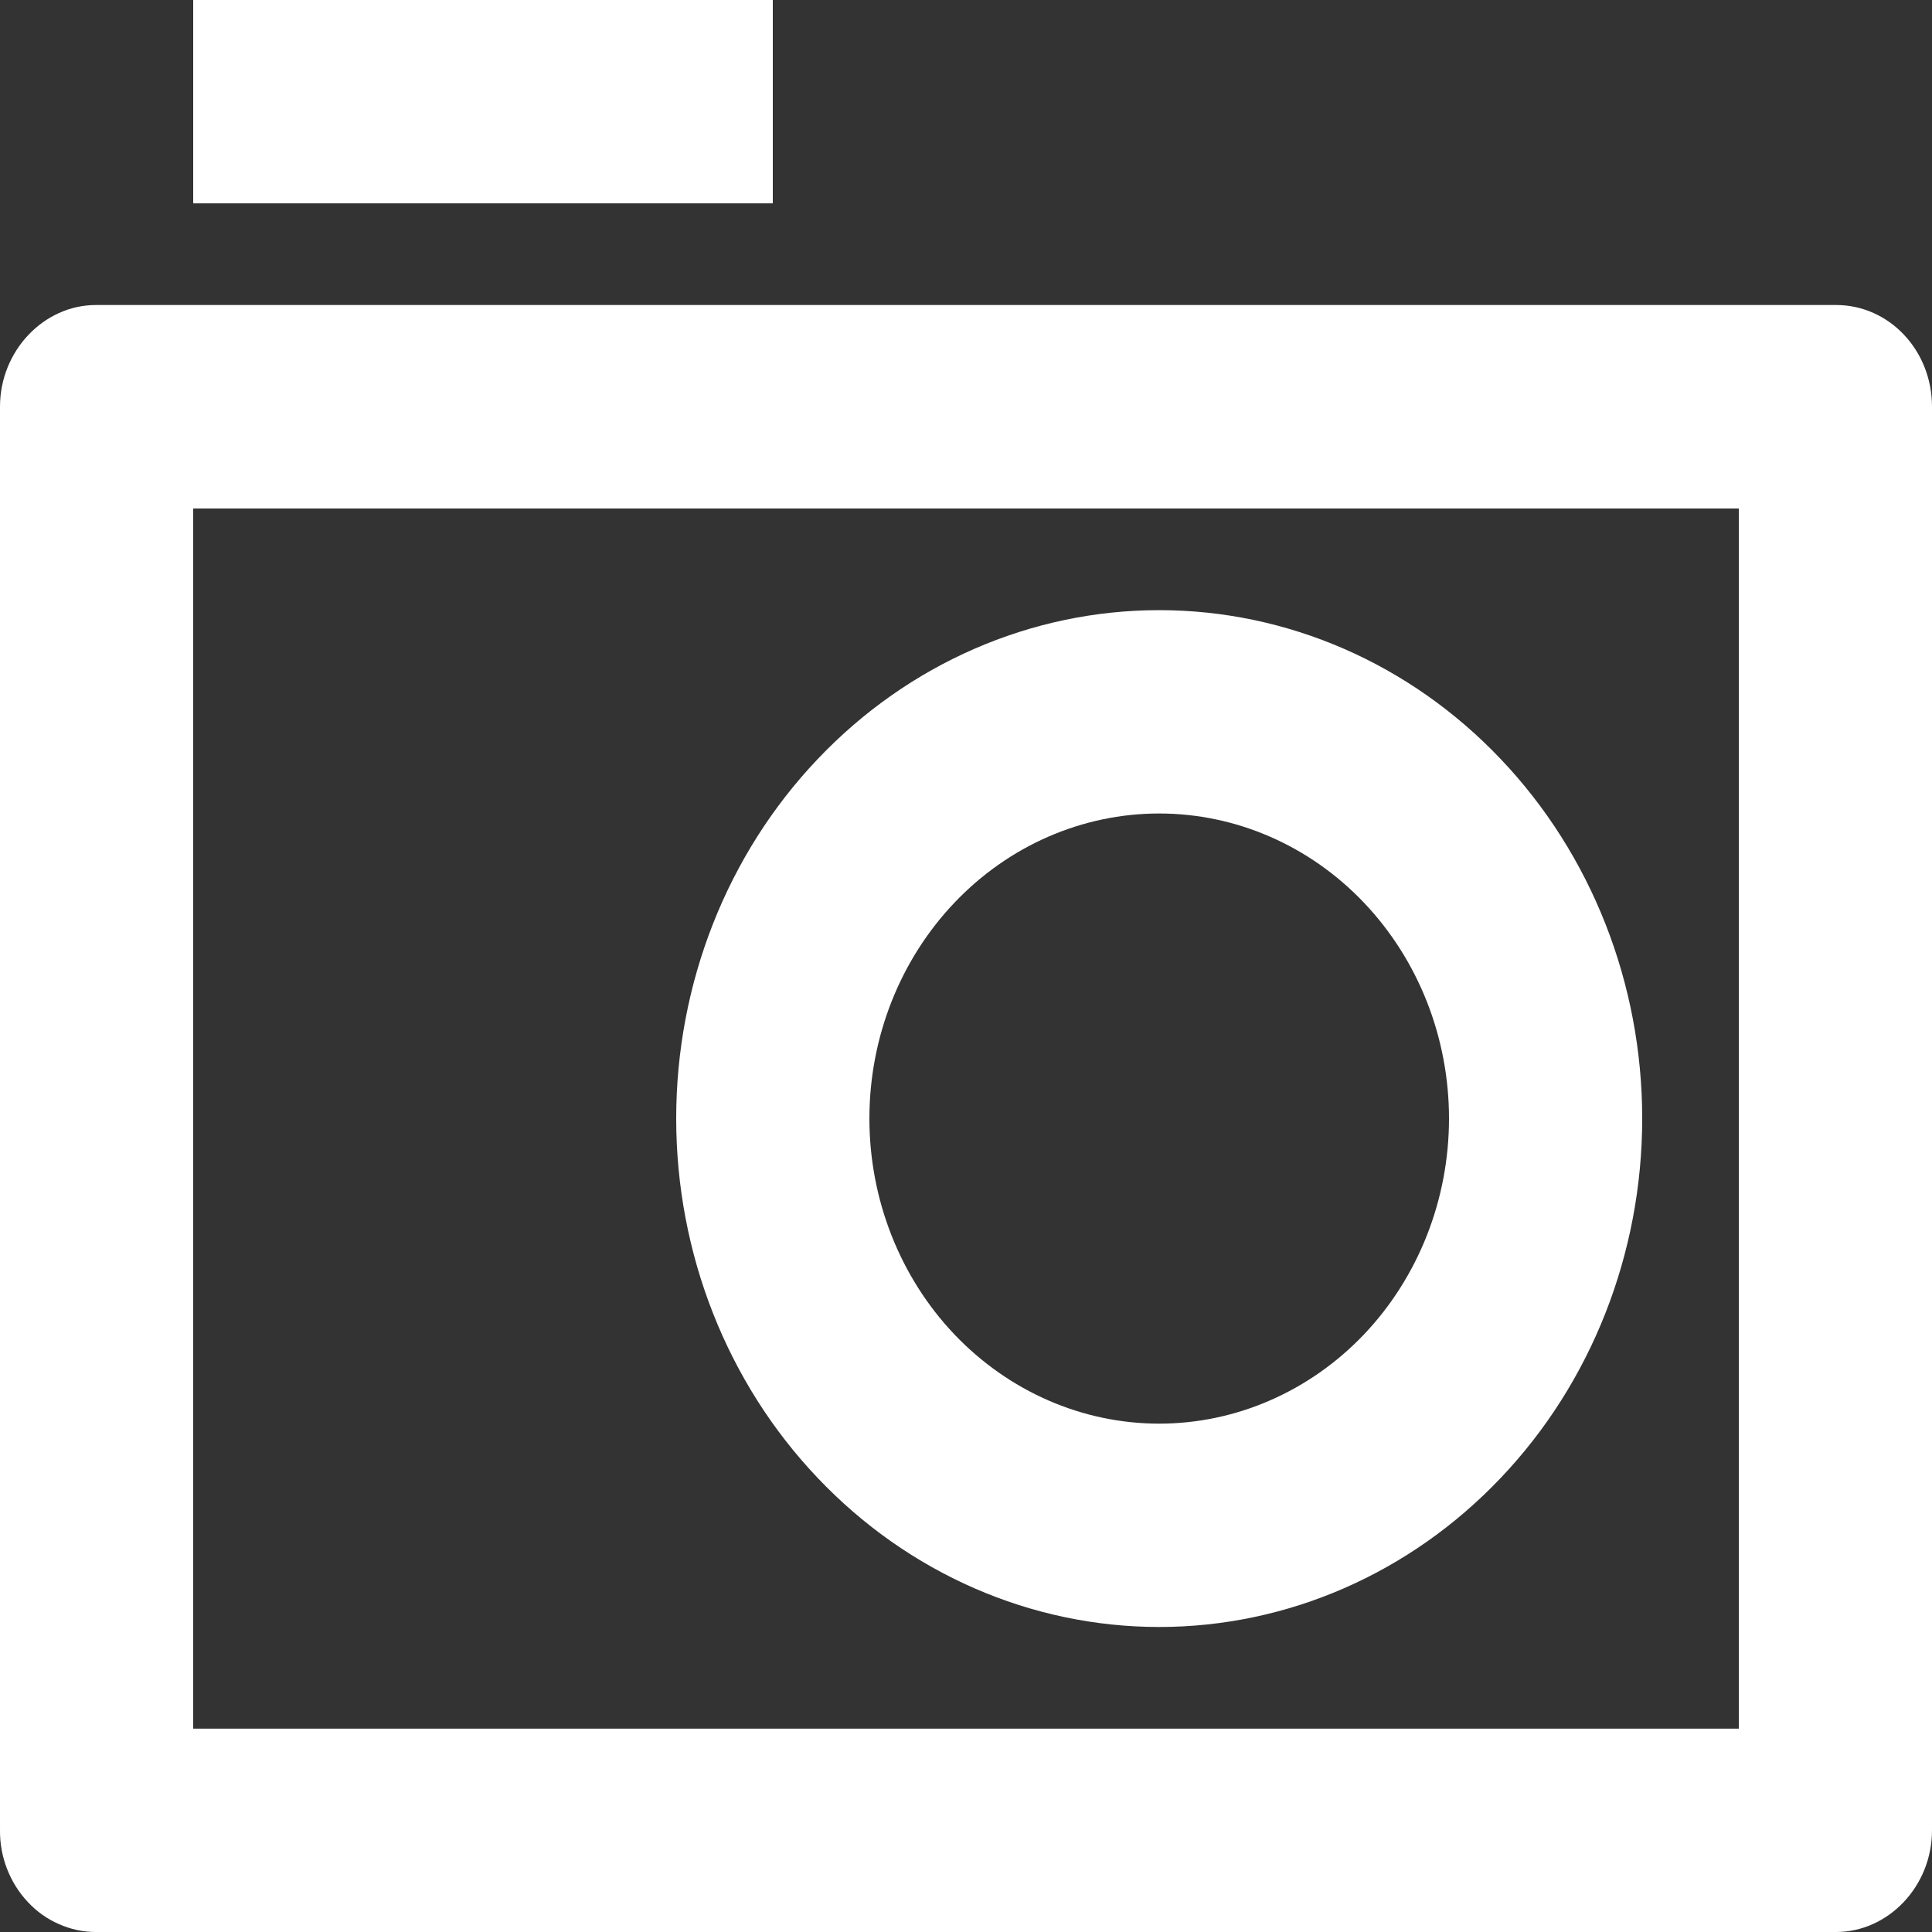 <svg width="16" height="16" viewBox="0 0 16 16" fill="none" xmlns="http://www.w3.org/2000/svg">
<rect x="0" y="0" width="16" height="16" fill="#333333" stroke="none"/>
<path d="M1.44978e-05 3.368C1.44978e-05 2.904 0.364 2.526 0.794 2.526H15.206C15.645 2.526 16 2.901 16 3.368V15.158C16 15.623 15.636 16 15.206 16H0.794C0.689 16 0.585 15.978 0.489 15.935C0.392 15.893 0.304 15.831 0.231 15.752C0.157 15.674 0.099 15.581 0.059 15.479C0.019 15.377 -0.001 15.268 1.44978e-05 15.158V3.368ZM1.6 4.211V14.316H14.4V4.211H1.6ZM9.6 11.79C10.236 11.79 10.847 11.523 11.297 11.05C11.747 10.576 12 9.933 12 9.263C12 8.593 11.747 7.951 11.297 7.477C10.847 7.003 10.236 6.737 9.6 6.737C8.963 6.737 8.353 7.003 7.903 7.477C7.453 7.951 7.2 8.593 7.2 9.263C7.2 9.933 7.453 10.576 7.903 11.05C8.353 11.523 8.963 11.79 9.6 11.79ZM9.6 13.474C8.539 13.474 7.522 13.03 6.772 12.24C6.021 11.451 5.6 10.38 5.6 9.263C5.6 8.146 6.021 7.075 6.772 6.286C7.522 5.496 8.539 5.053 9.6 5.053C10.661 5.053 11.678 5.496 12.428 6.286C13.179 7.075 13.6 8.146 13.6 9.263C13.6 10.38 13.179 11.451 12.428 12.24C11.678 13.03 10.661 13.474 9.6 13.474ZM1.6 0H6.4V1.684H1.6V0Z" fill="white"/>
</svg>
